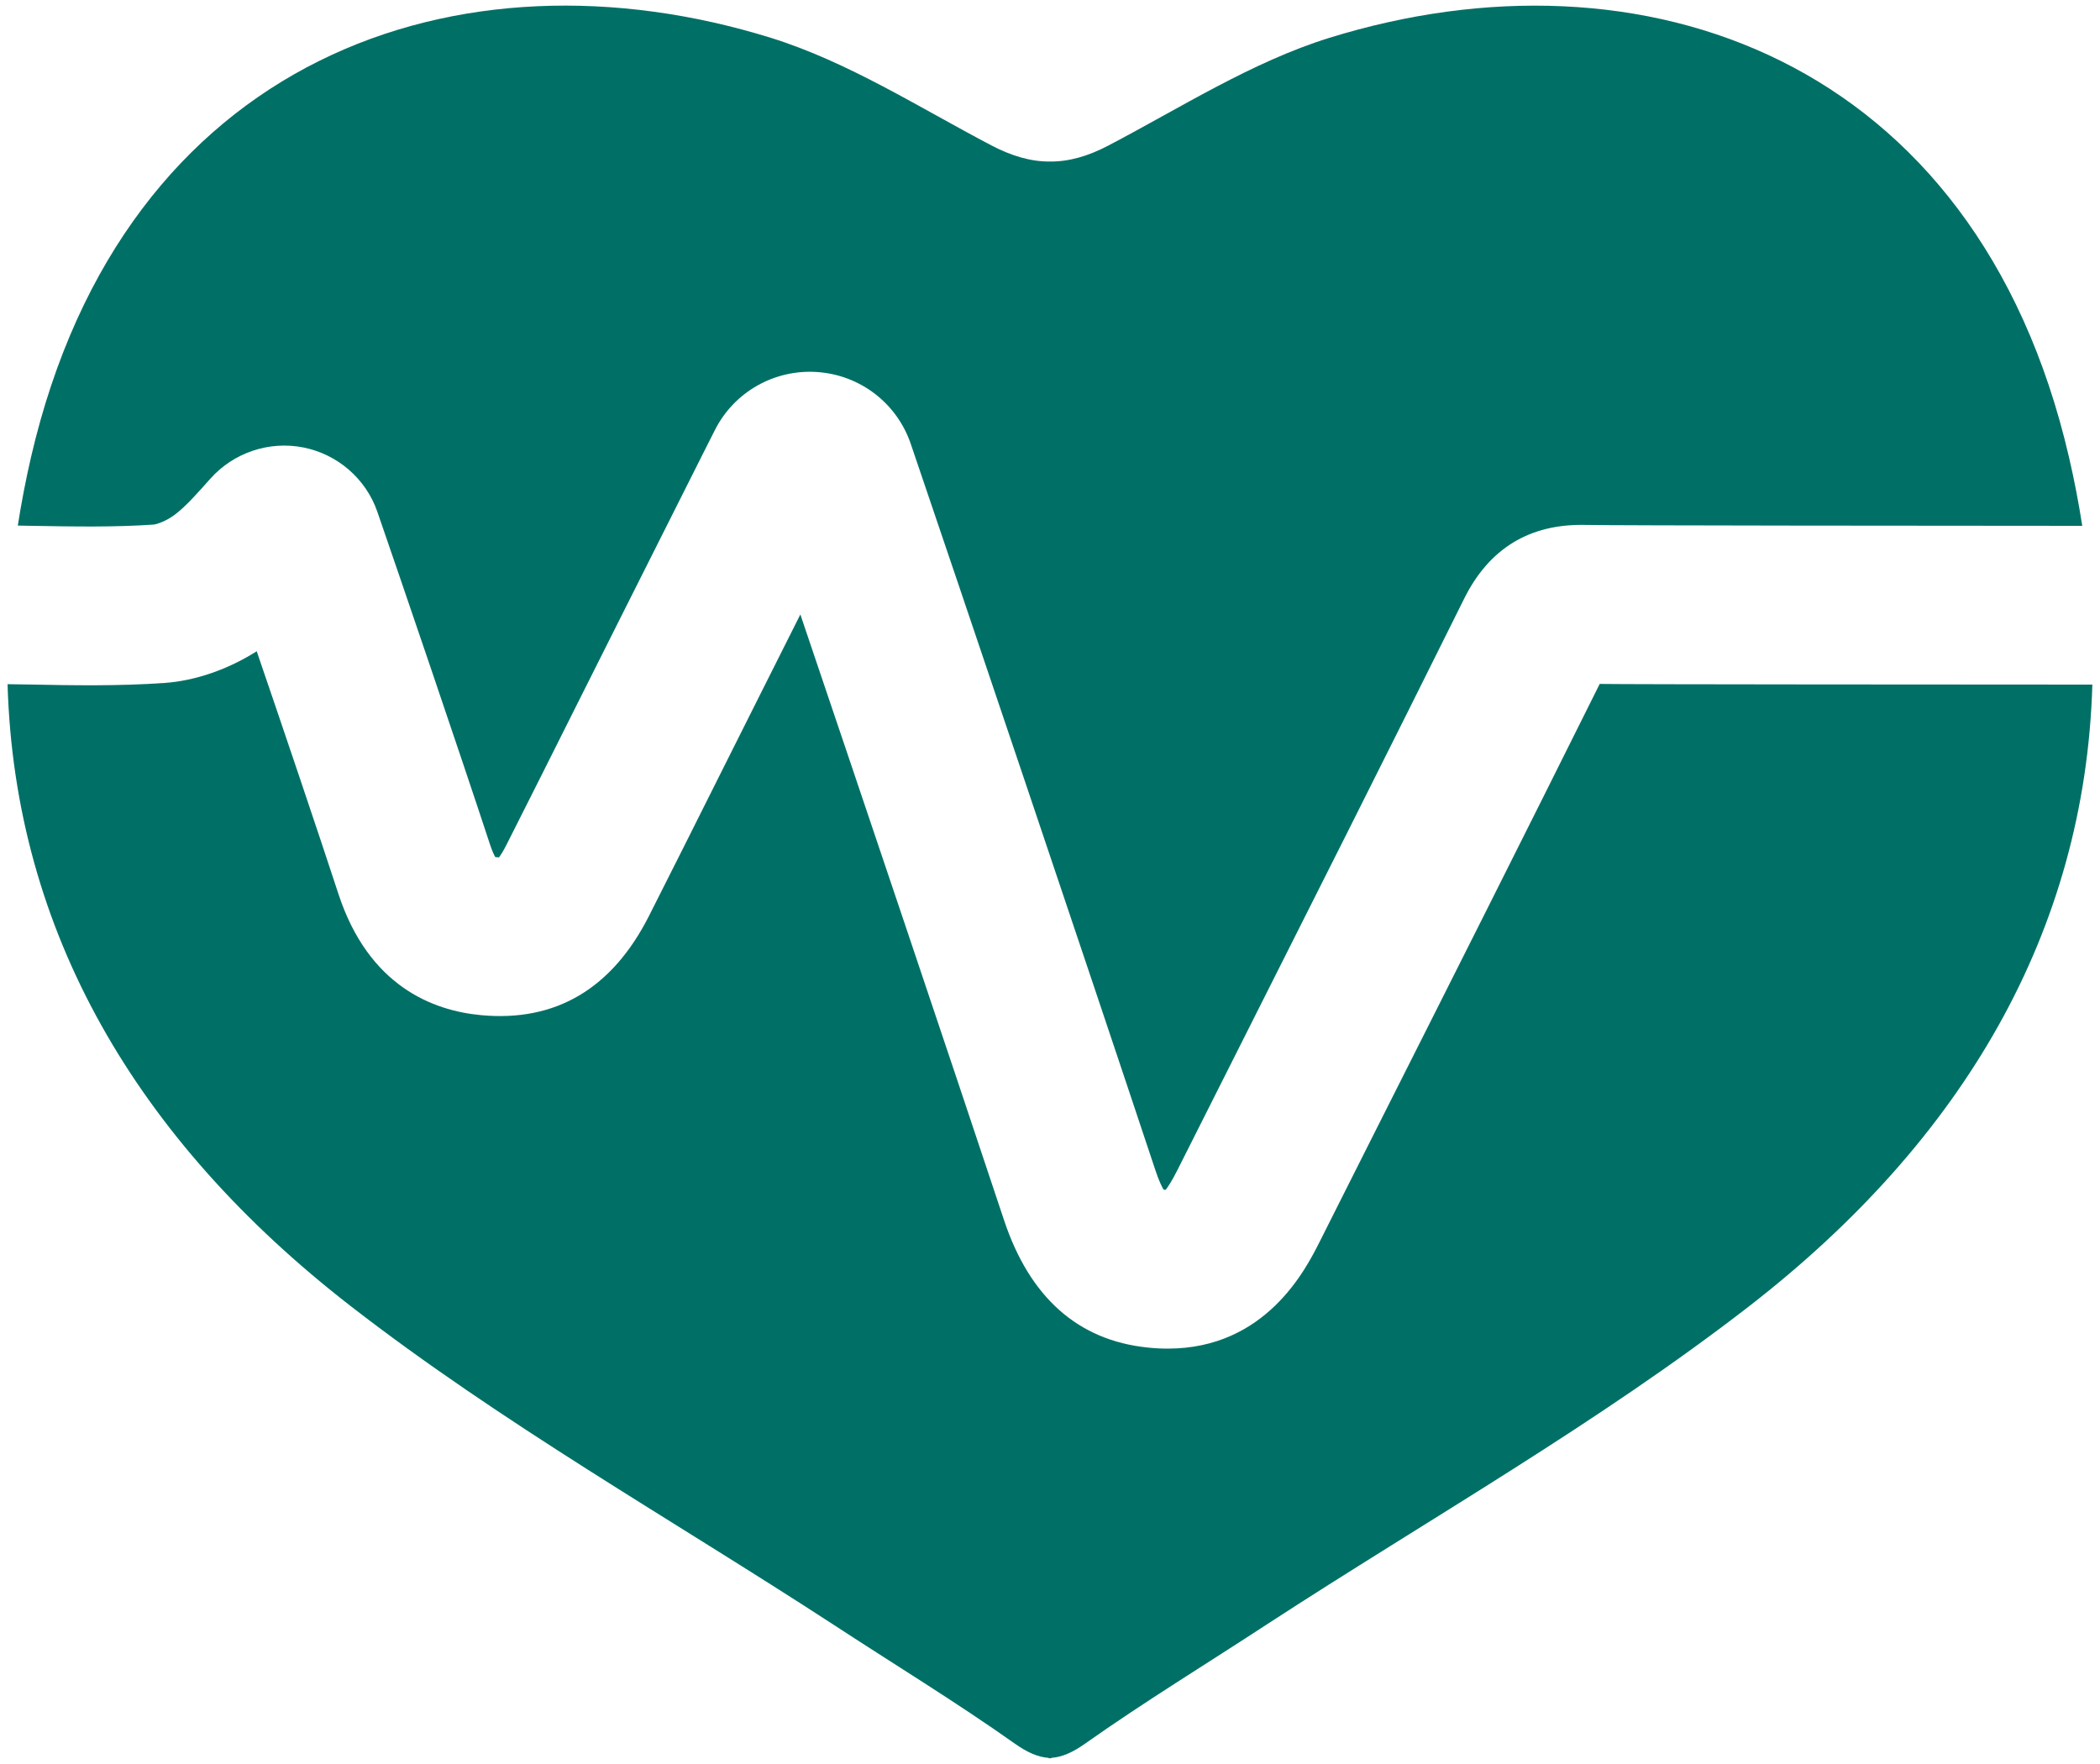 <?xml version="1.0" encoding="UTF-8"?>
<svg width="25px" height="21px" viewBox="0 0 25 21" version="1.1" xmlns="http://www.w3.org/2000/svg" xmlns:xlink="http://www.w3.org/1999/xlink">
    <!-- Generator: sketchtool 52.6 (67491) - http://www.bohemiancoding.com/sketch -->
    <title>8877A81D-4D1A-4194-AEC1-75412529DFB7</title>
    <desc>Created with sketchtool.</desc>
    <g id="PMR-V2" stroke="none" stroke-width="1" fill="none" fill-rule="evenodd">
        <g id="Prefered-store-update" transform="translate(-165, -372)" fill="#007066">
            <g id="Group-23" transform="translate(165, 321)">
                <g id="Group" transform="translate(0, 51)">
                    <path d="M0.382,6.26 C0.887,6.269 1.363,6.277 1.829,6.245 C1.866,6.242 1.982,6.203 2.084,6.125 C2.211,6.029 2.346,5.877 2.502,5.701 C2.78,5.388 3.204,5.246 3.612,5.327 C4.02,5.408 4.357,5.701 4.492,6.092 C4.772,6.902 5.48,8.978 5.835,10.058 C5.861,10.137 5.883,10.181 5.897,10.204 C5.899,10.204 5.902,10.204 5.905,10.204 C5.919,10.206 5.93,10.206 5.94,10.207 C5.96,10.181 5.991,10.134 6.032,10.052 C6.315,9.493 6.595,8.933 6.876,8.372 C7.048,8.029 7.22,7.686 7.392,7.344 C7.731,6.668 8.071,5.994 8.42,5.299 L8.509,5.123 C8.738,4.667 9.217,4.394 9.729,4.429 C10.24,4.464 10.677,4.8 10.842,5.283 C11.403,6.93 12.934,11.464 13.754,13.929 C13.8,14.068 13.835,14.134 13.853,14.163 C13.855,14.163 13.857,14.163 13.859,14.163 C13.865,14.164 13.871,14.165 13.877,14.165 C13.904,14.13 13.95,14.062 14.012,13.939 L14.658,12.656 C15.571,10.844 16.515,8.97 17.432,7.124 C17.727,6.531 18.207,6.237 18.864,6.249 C19.262,6.257 23.087,6.259 24.789,6.26 C24.746,5.989 24.695,5.716 24.63,5.439 C23.524,0.674 19.531,-0.701 15.821,0.452 C14.903,0.738 14.059,1.28 13.196,1.732 C12.957,1.858 12.727,1.925 12.5,1.923 C12.273,1.925 12.043,1.857 11.804,1.732 C10.941,1.279 10.096,0.737 9.179,0.451 C5.469,-0.701 1.476,0.674 0.37,5.439 C0.306,5.715 0.254,5.988 0.212,6.257 C0.269,6.258 0.325,6.259 0.382,6.26 Z" id="Path"></path>
                    <path d="M19.044,8.142 C18.152,9.935 17.239,11.748 16.354,13.503 L15.709,14.785 C15.545,15.11 15.069,16.055 13.901,16.055 C13.824,16.055 13.744,16.051 13.661,16.042 C12.833,15.956 12.258,15.445 11.952,14.523 C11.311,12.595 10.234,9.4 9.528,7.315 C9.381,7.607 9.235,7.898 9.089,8.189 C8.917,8.531 8.746,8.873 8.574,9.216 C8.293,9.778 8.011,10.341 7.727,10.902 C7.288,11.771 6.614,12.169 5.725,12.085 C5.15,12.031 4.389,11.737 4.03,10.645 C3.788,9.906 3.379,8.696 3.056,7.753 C2.715,7.969 2.327,8.104 1.963,8.13 C1.413,8.169 0.871,8.159 0.348,8.149 C0.262,8.148 0.176,8.146 0.09,8.145 C0.175,11.086 1.623,13.568 4.17,15.545 C5.975,16.945 7.986,18.081 9.908,19.332 C10.632,19.806 11.375,20.258 12.082,20.758 C12.233,20.865 12.358,20.918 12.484,20.927 L12.484,20.933 C12.489,20.933 12.495,20.93 12.5,20.93 C12.505,20.93 12.51,20.933 12.515,20.933 L12.515,20.927 C12.641,20.918 12.766,20.865 12.917,20.758 C13.625,20.258 14.367,19.806 15.091,19.332 C17.013,18.081 19.024,16.945 20.83,15.545 C23.375,13.569 24.823,11.088 24.909,8.15 C23.304,8.149 19.404,8.148 19.044,8.142 Z" id="Path"></path>
                </g>
            </g>
        </g>
    </g>
</svg>